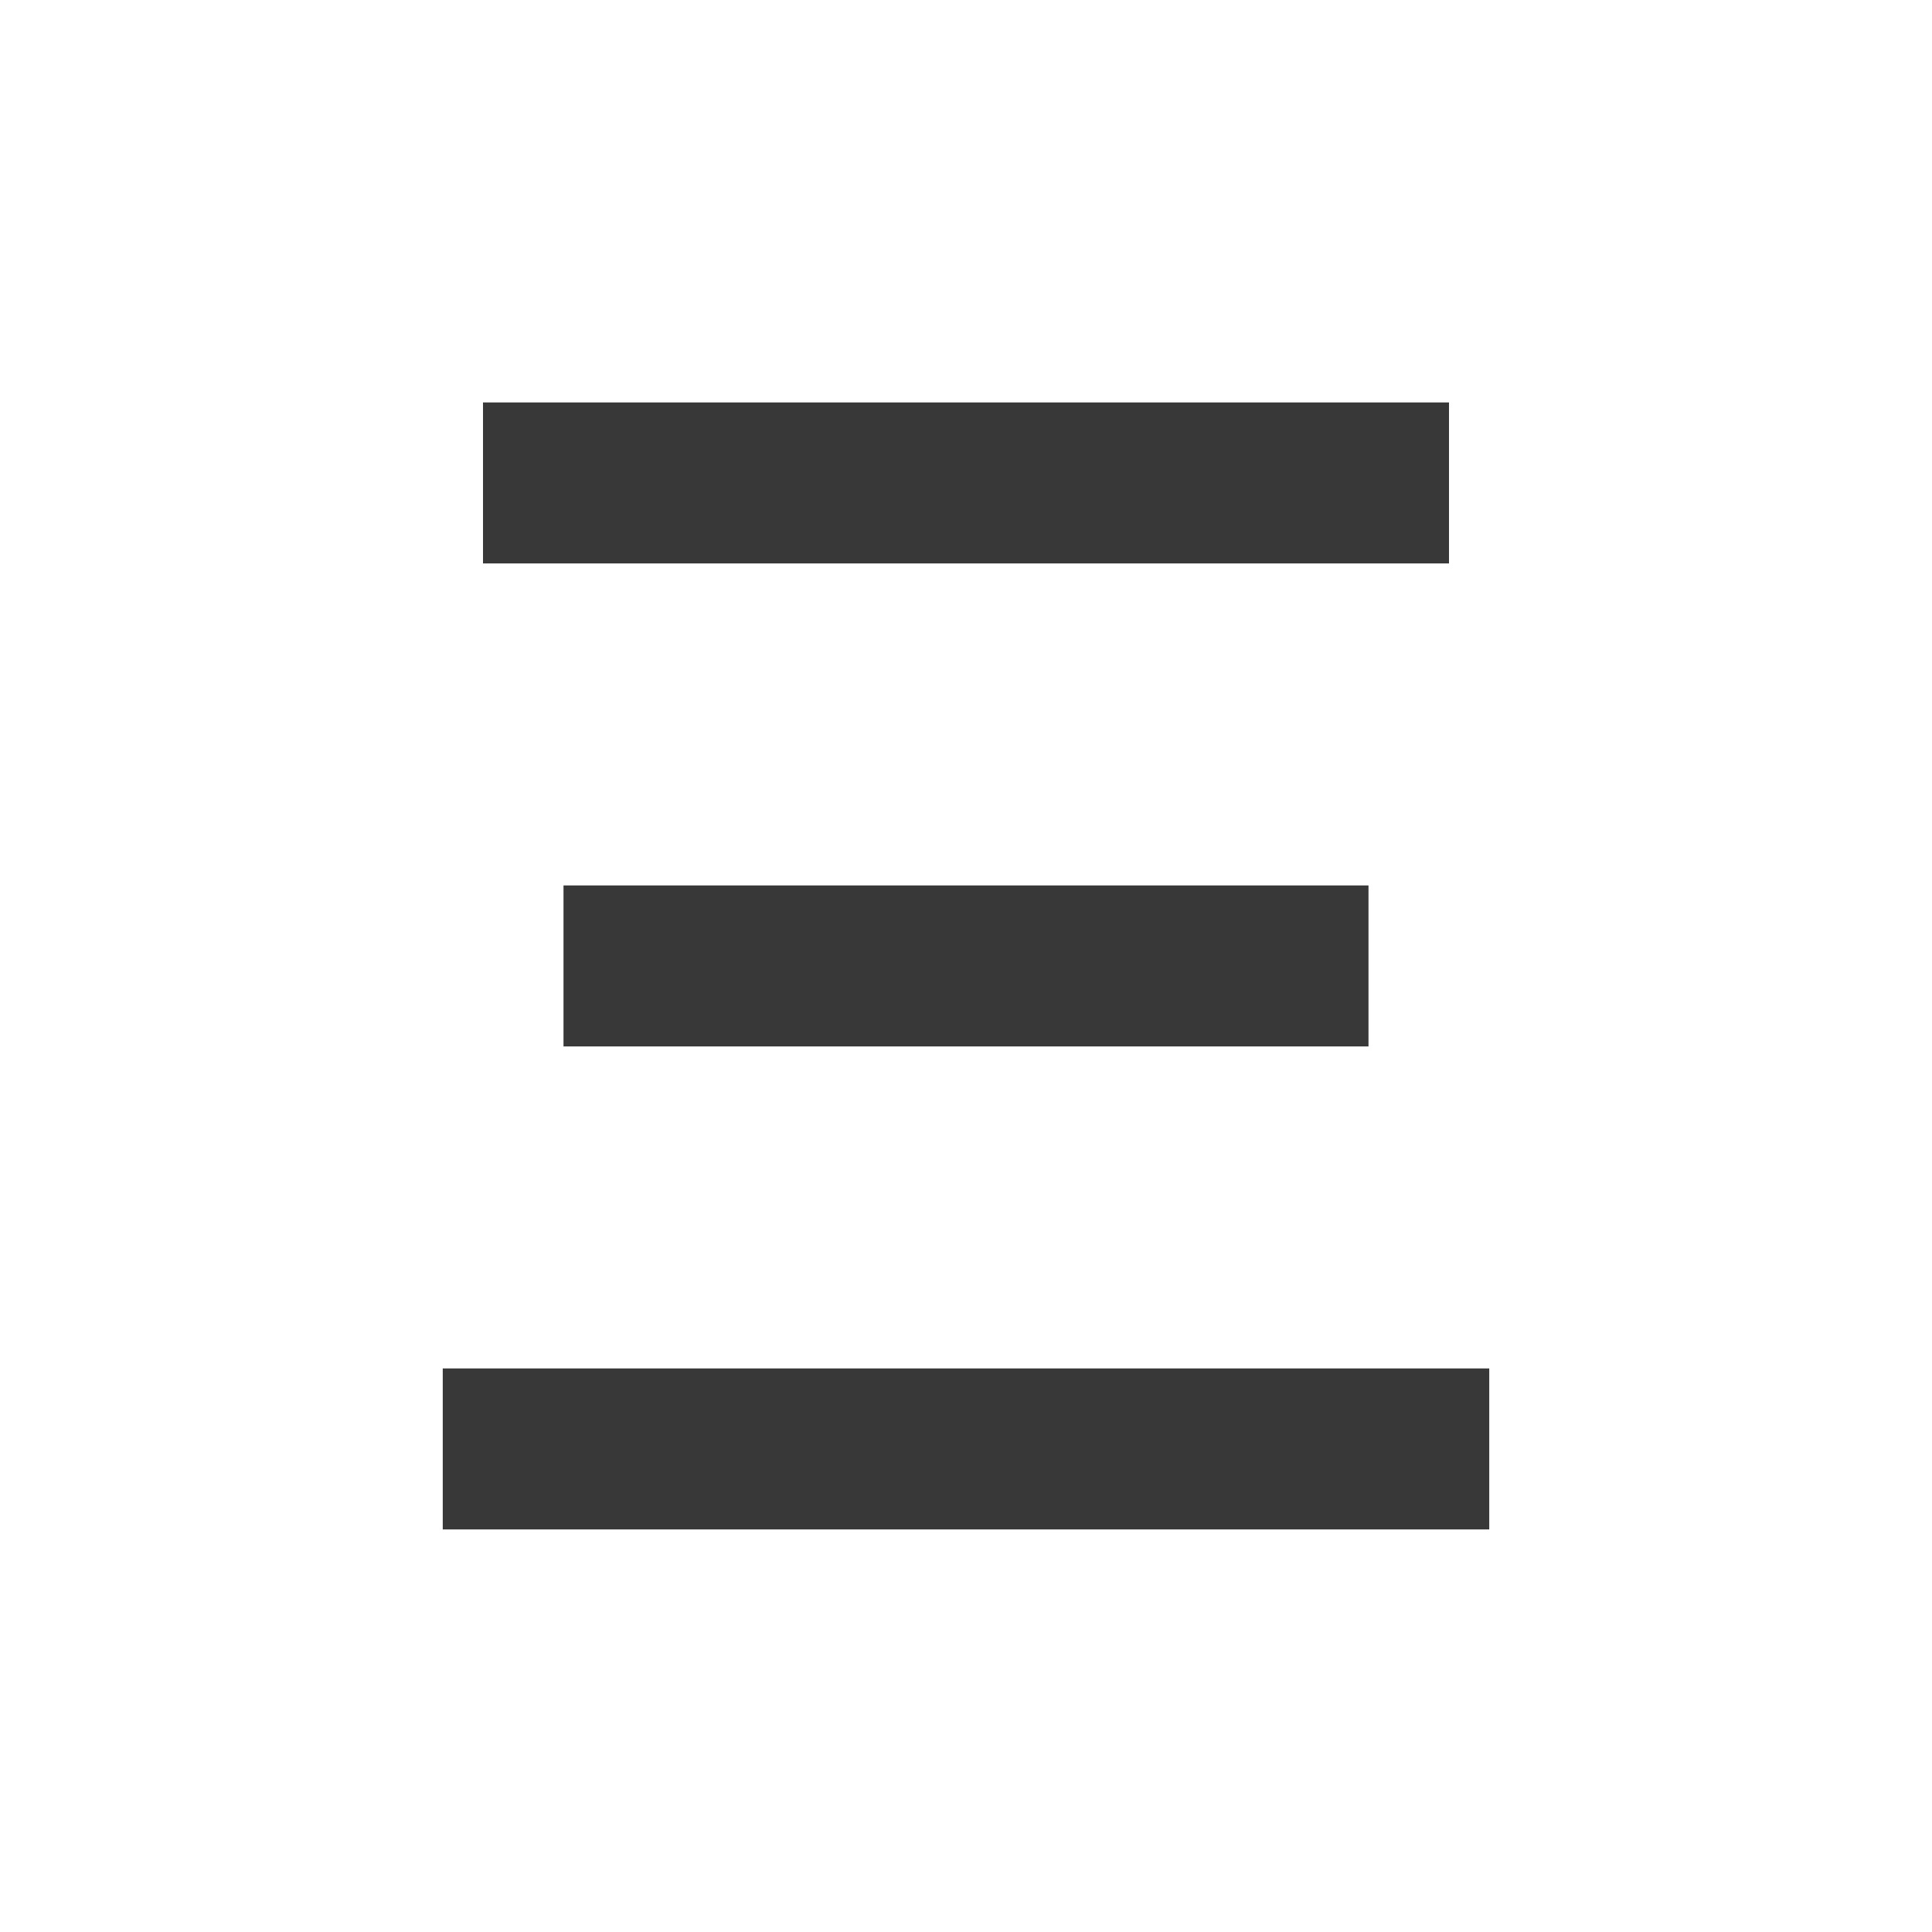 <svg width="30" height="30" viewBox="0 0 30 30" fill="none" xmlns="http://www.w3.org/2000/svg">
<path d="M7.5 6.249H22.5V8.749H7.5V6.249ZM8.75 13.749H21.25V16.249H8.75V13.749ZM6.875 21.249H23.125V23.749H6.875" fill="#383838"/>
</svg>
